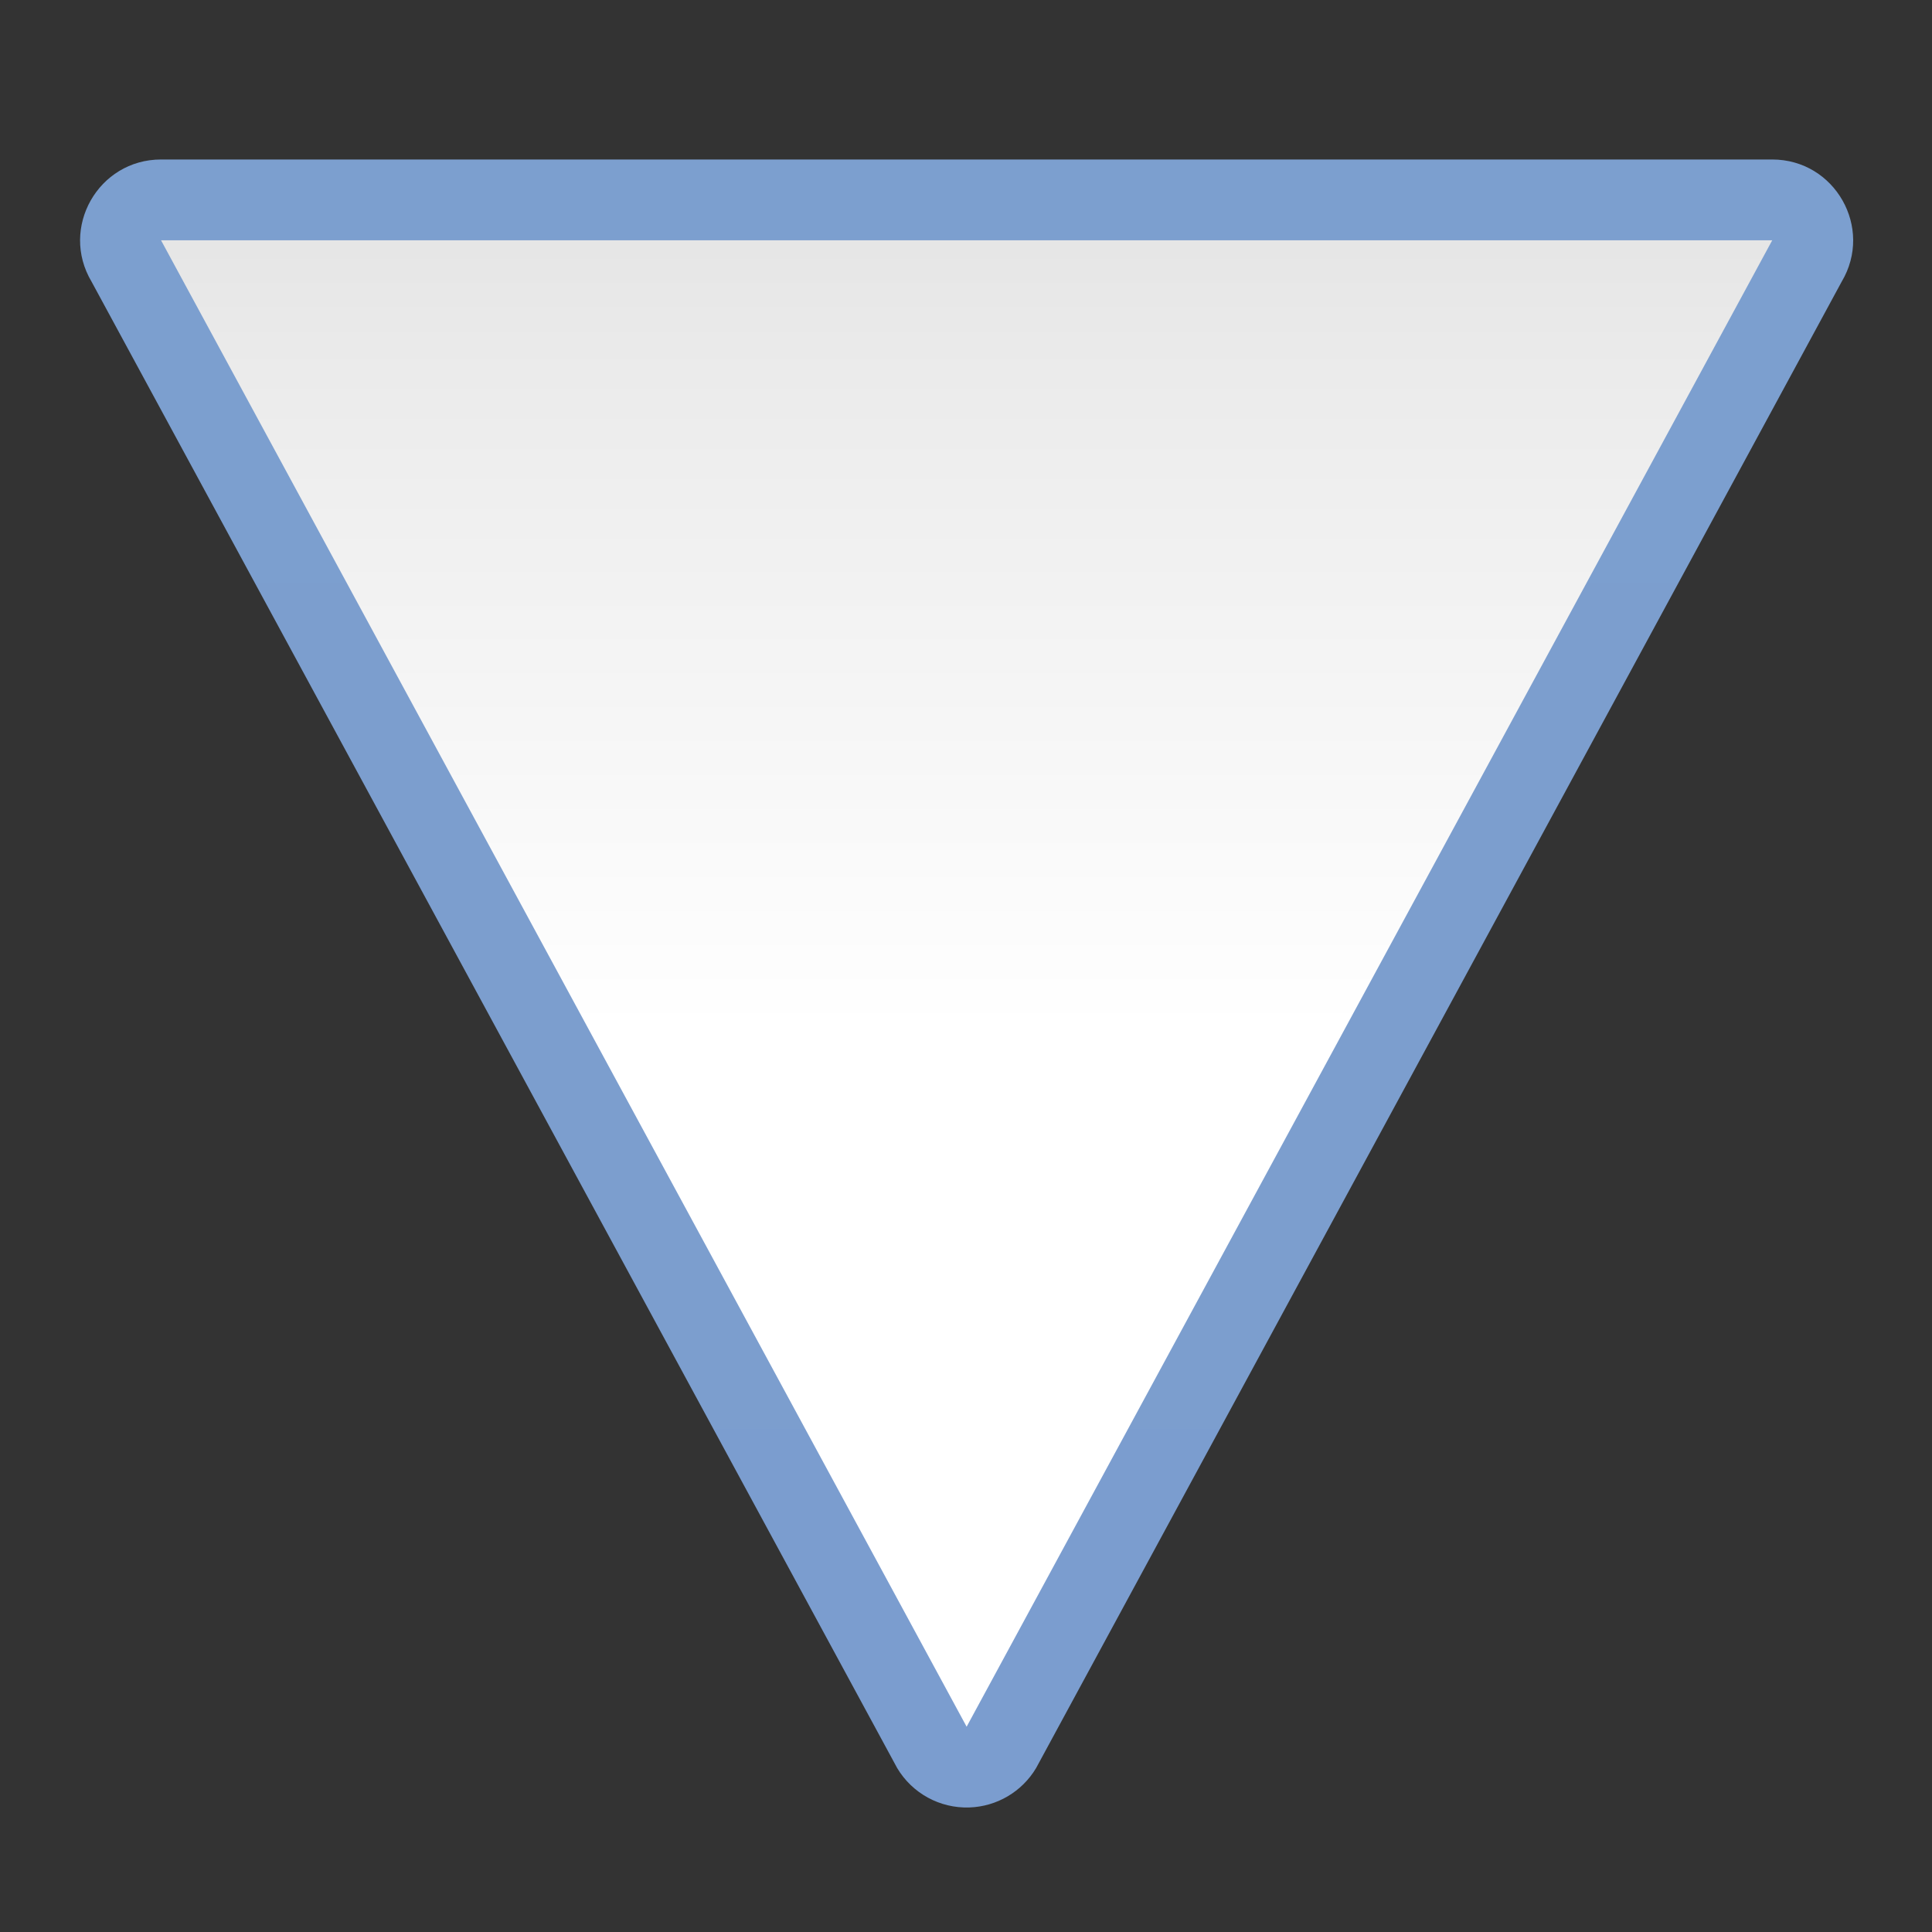 <svg height="24" viewBox="0 0 24 24" width="24" xmlns="http://www.w3.org/2000/svg" xmlns:xlink="http://www.w3.org/1999/xlink"><rect x="0" y="0" width="24" height="24" fill="#333333" stroke="none"/><linearGradient id="a" gradientUnits="userSpaceOnUse" x1="75.635" x2="75.635" y1="5.819" y2="128.001"><stop offset="0" stop-color="#fff"/><stop offset=".438" stop-color="#fff"/><stop offset=".719" stop-color="#f1f1f1"/><stop offset=".844" stop-color="#eaeaea"/><stop offset="1" stop-color="#dfdfdf"/></linearGradient><linearGradient id="b" gradientUnits="userSpaceOnUse" x1="63.999" x2="63.999" y1="122.182" y2=".002"><stop offset="0" stop-color="#7c9fcf"/><stop offset=".5" stop-color="#7c9ece"/><stop offset="1" stop-color="#7b9dcf"/></linearGradient><g transform="matrix(.172 0 0 -.172 1 23)"><path d="m64.193 3.18c-2.125-.071-4.12 1.018-5.209 2.844l-58.183 107.35c-2.319 3.892.485 8.828 5.016 8.828h116.363c4.531-0 7.335-4.936 5.016-8.828l-58.181-107.35c-1.019-1.707-2.836-2.778-4.822-2.844z" fill="url(#b)"/><path d="m63.999 9.013-58.182 107.352h116.364z" fill="url(#a)"/></g></svg>
